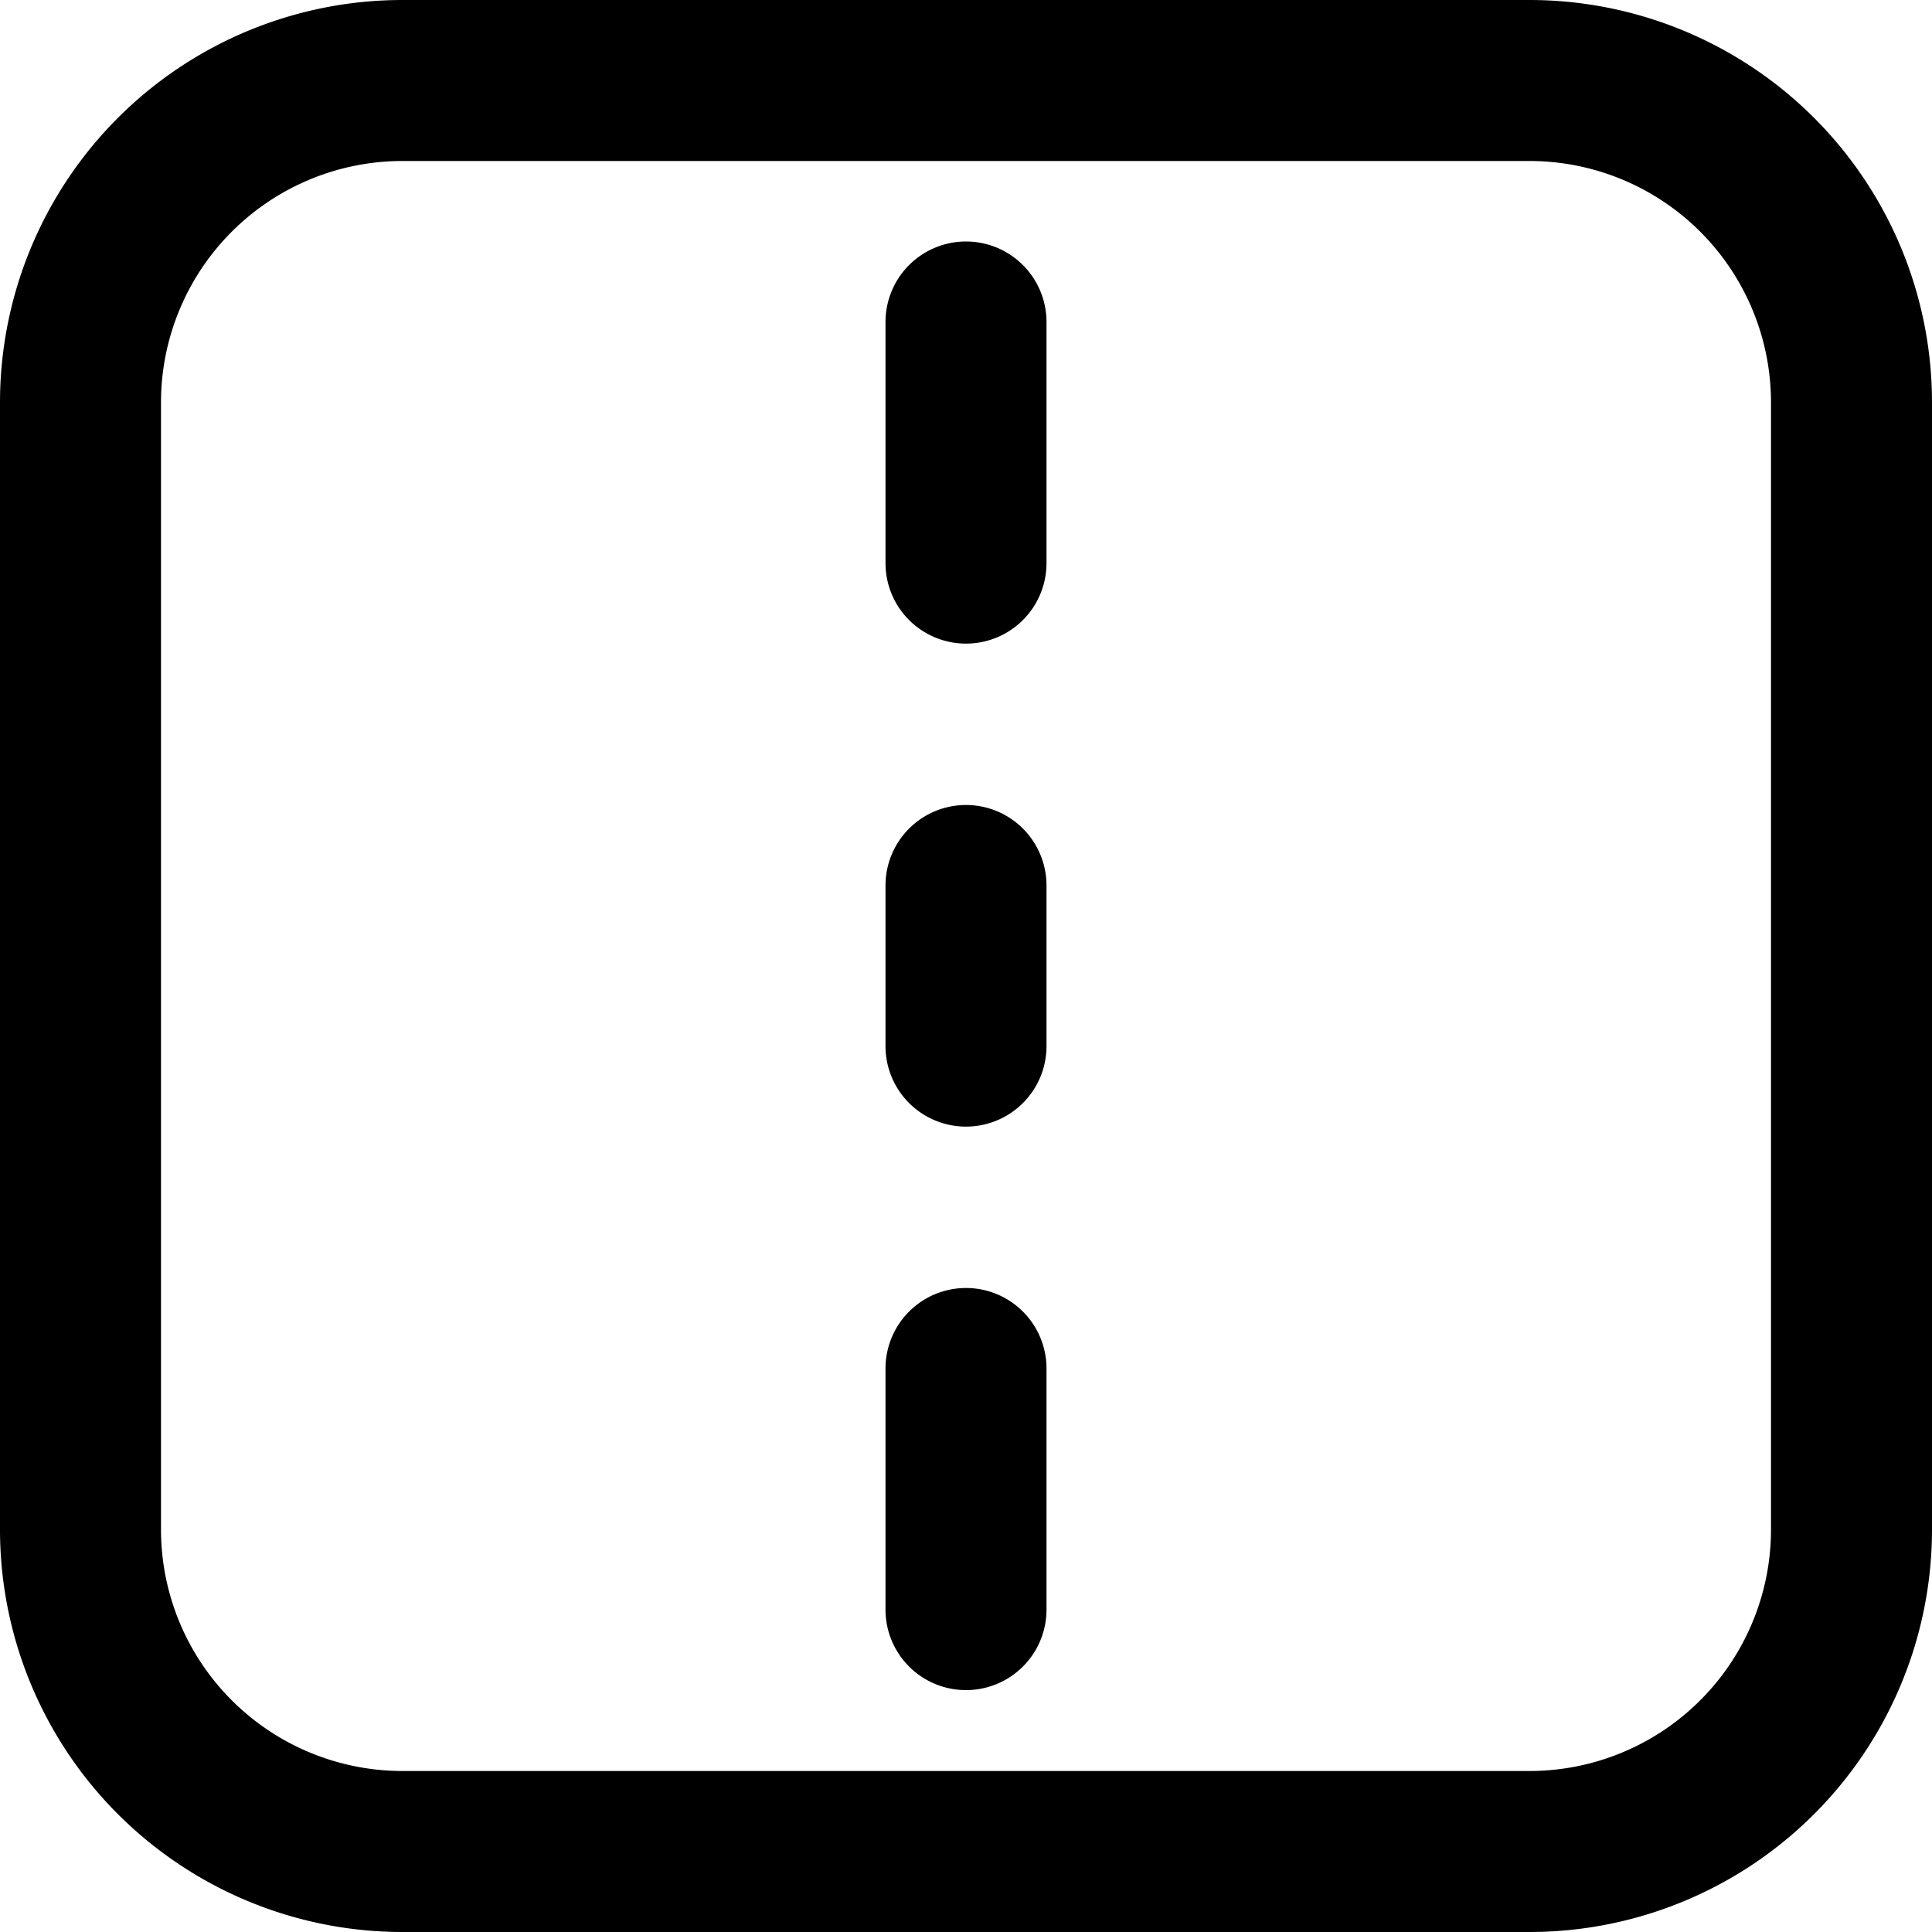 <svg t="1674115588988" class="icon" viewBox="0 0 1024 1024" version="1.1" xmlns="http://www.w3.org/2000/svg" p-id="2861" width="200" height="200"><path d="M85.333 810.667a128 128 0 0 0 128 128h597.333a128 128 0 0 0 128-128V213.333a128 128 0 0 0-128-128H213.333a128 128 0 0 0-128 128v597.333z m-85.333 0V213.333a213.333 213.333 0 0 1 213.333-213.333h597.333a213.333 213.333 0 0 1 213.333 213.333v597.333a213.333 213.333 0 0 1-213.333 213.333H213.333a213.333 213.333 0 0 1-213.333-213.333z m512-384a42.667 42.667 0 0 1 42.667 42.667v85.333a42.667 42.667 0 0 1-85.333 0v-85.333a42.667 42.667 0 0 1 42.667-42.667z m0 256a42.667 42.667 0 0 1 42.667 42.667v128a42.667 42.667 0 0 1-85.333 0v-128a42.667 42.667 0 0 1 42.667-42.667z m0-554.667a42.667 42.667 0 0 1 42.667 42.667v128a42.667 42.667 0 0 1-85.333 0V170.667a42.667 42.667 0 0 1 42.667-42.667z" p-id="2862"></path></svg>